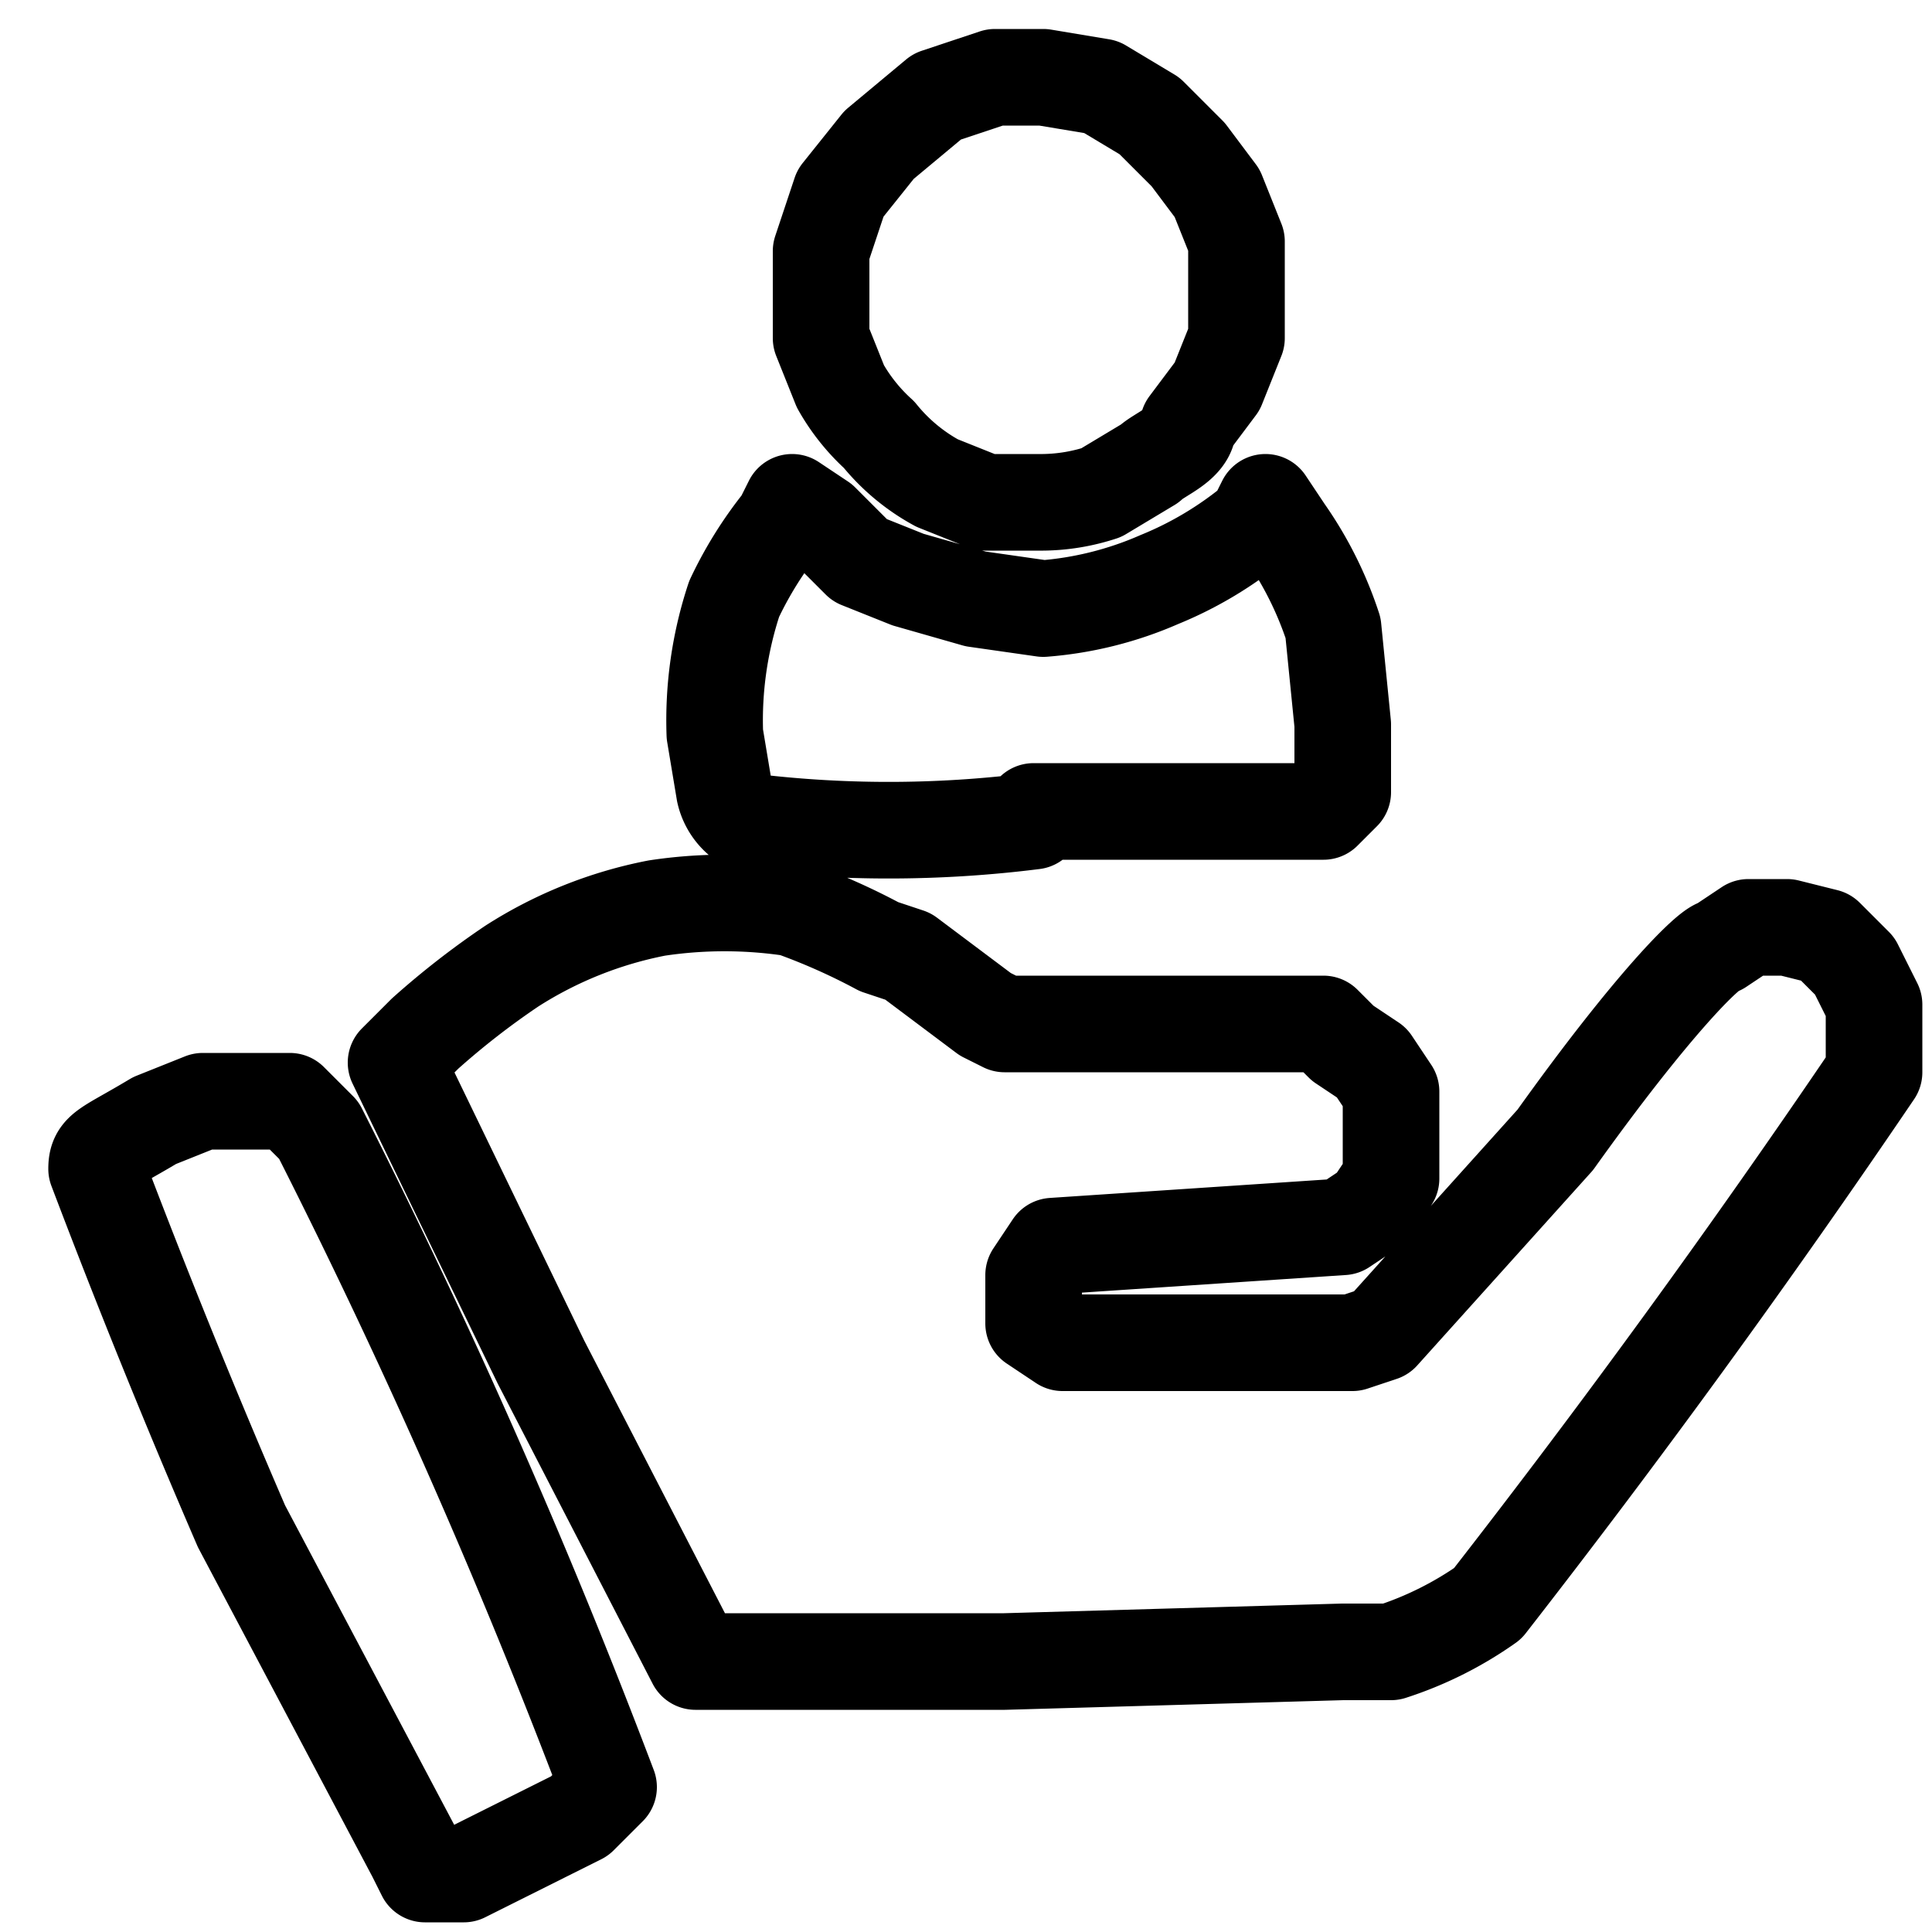 <svg xmlns="http://www.w3.org/2000/svg" class="w-full h-full" fill="none" stroke="currentColor" stroke-linecap="round" stroke-linejoin="round" viewBox="0 0 20 20">
  <path d="M4.7 19.4h-.3l-.1-.2-1.8-3.4A87.8 87.8 0 0 1 1 12.1c0-.2.1-.2.6-.5l.5-.2H3l.3.3a69.4 69.4 0 0 1 3 6.8l-.3.3-.6.3-.6.3zm5.7-2.2H7.2l-1.6-3.1L4.1 11l.3-.3a8.3 8.3 0 0 1 .9-.7 4.3 4.3 0 0 1 1.5-.6 4.7 4.7 0 0 1 1.4 0 6.6 6.6 0 0 1 .9.4l.3.1.4.3.4.3.2.1h3.3l.2.2.3.2.2.3v.9l-.2.3-.3.2-1.5.1-1.5.1-.2.3v.5l.3.2h3l.3-.1 1.8-2c1-1.4 1.6-2 1.7-2l.3-.2h.4l.4.1.3.3.2.4v.7a103.3 103.3 0 0 1-4 5.5 3.7 3.7 0 0 1-1 .5h-.5l-3.5.1zm.3-8.7a12 12 0 0 1-3 0 .5.5 0 0 1-.2-.3l-.1-.6a4 4 0 0 1 .2-1.4 4 4 0 0 1 .5-.8l.1-.2.3.2.4.4.5.2.7.2.7.1A3.7 3.7 0 0 0 12 6a3.8 3.8 0 0 0 1-.6l.1-.2.2.3a3.8 3.8 0 0 1 .5 1l.1 1v.7l-.2.2h-3zm0-3.3h-.5L9.7 5a2 2 0 0 1-.6-.5 2 2 0 0 1-.4-.5l-.2-.5v-.9l.2-.6.4-.5.6-.5.6-.2h.5l.6.1.5.3.4.4.3.4.2.5v1l-.2.5-.3.4c0 .2-.3.3-.4.4l-.5.3a2 2 0 0 1-.6.1z"/>
</svg>